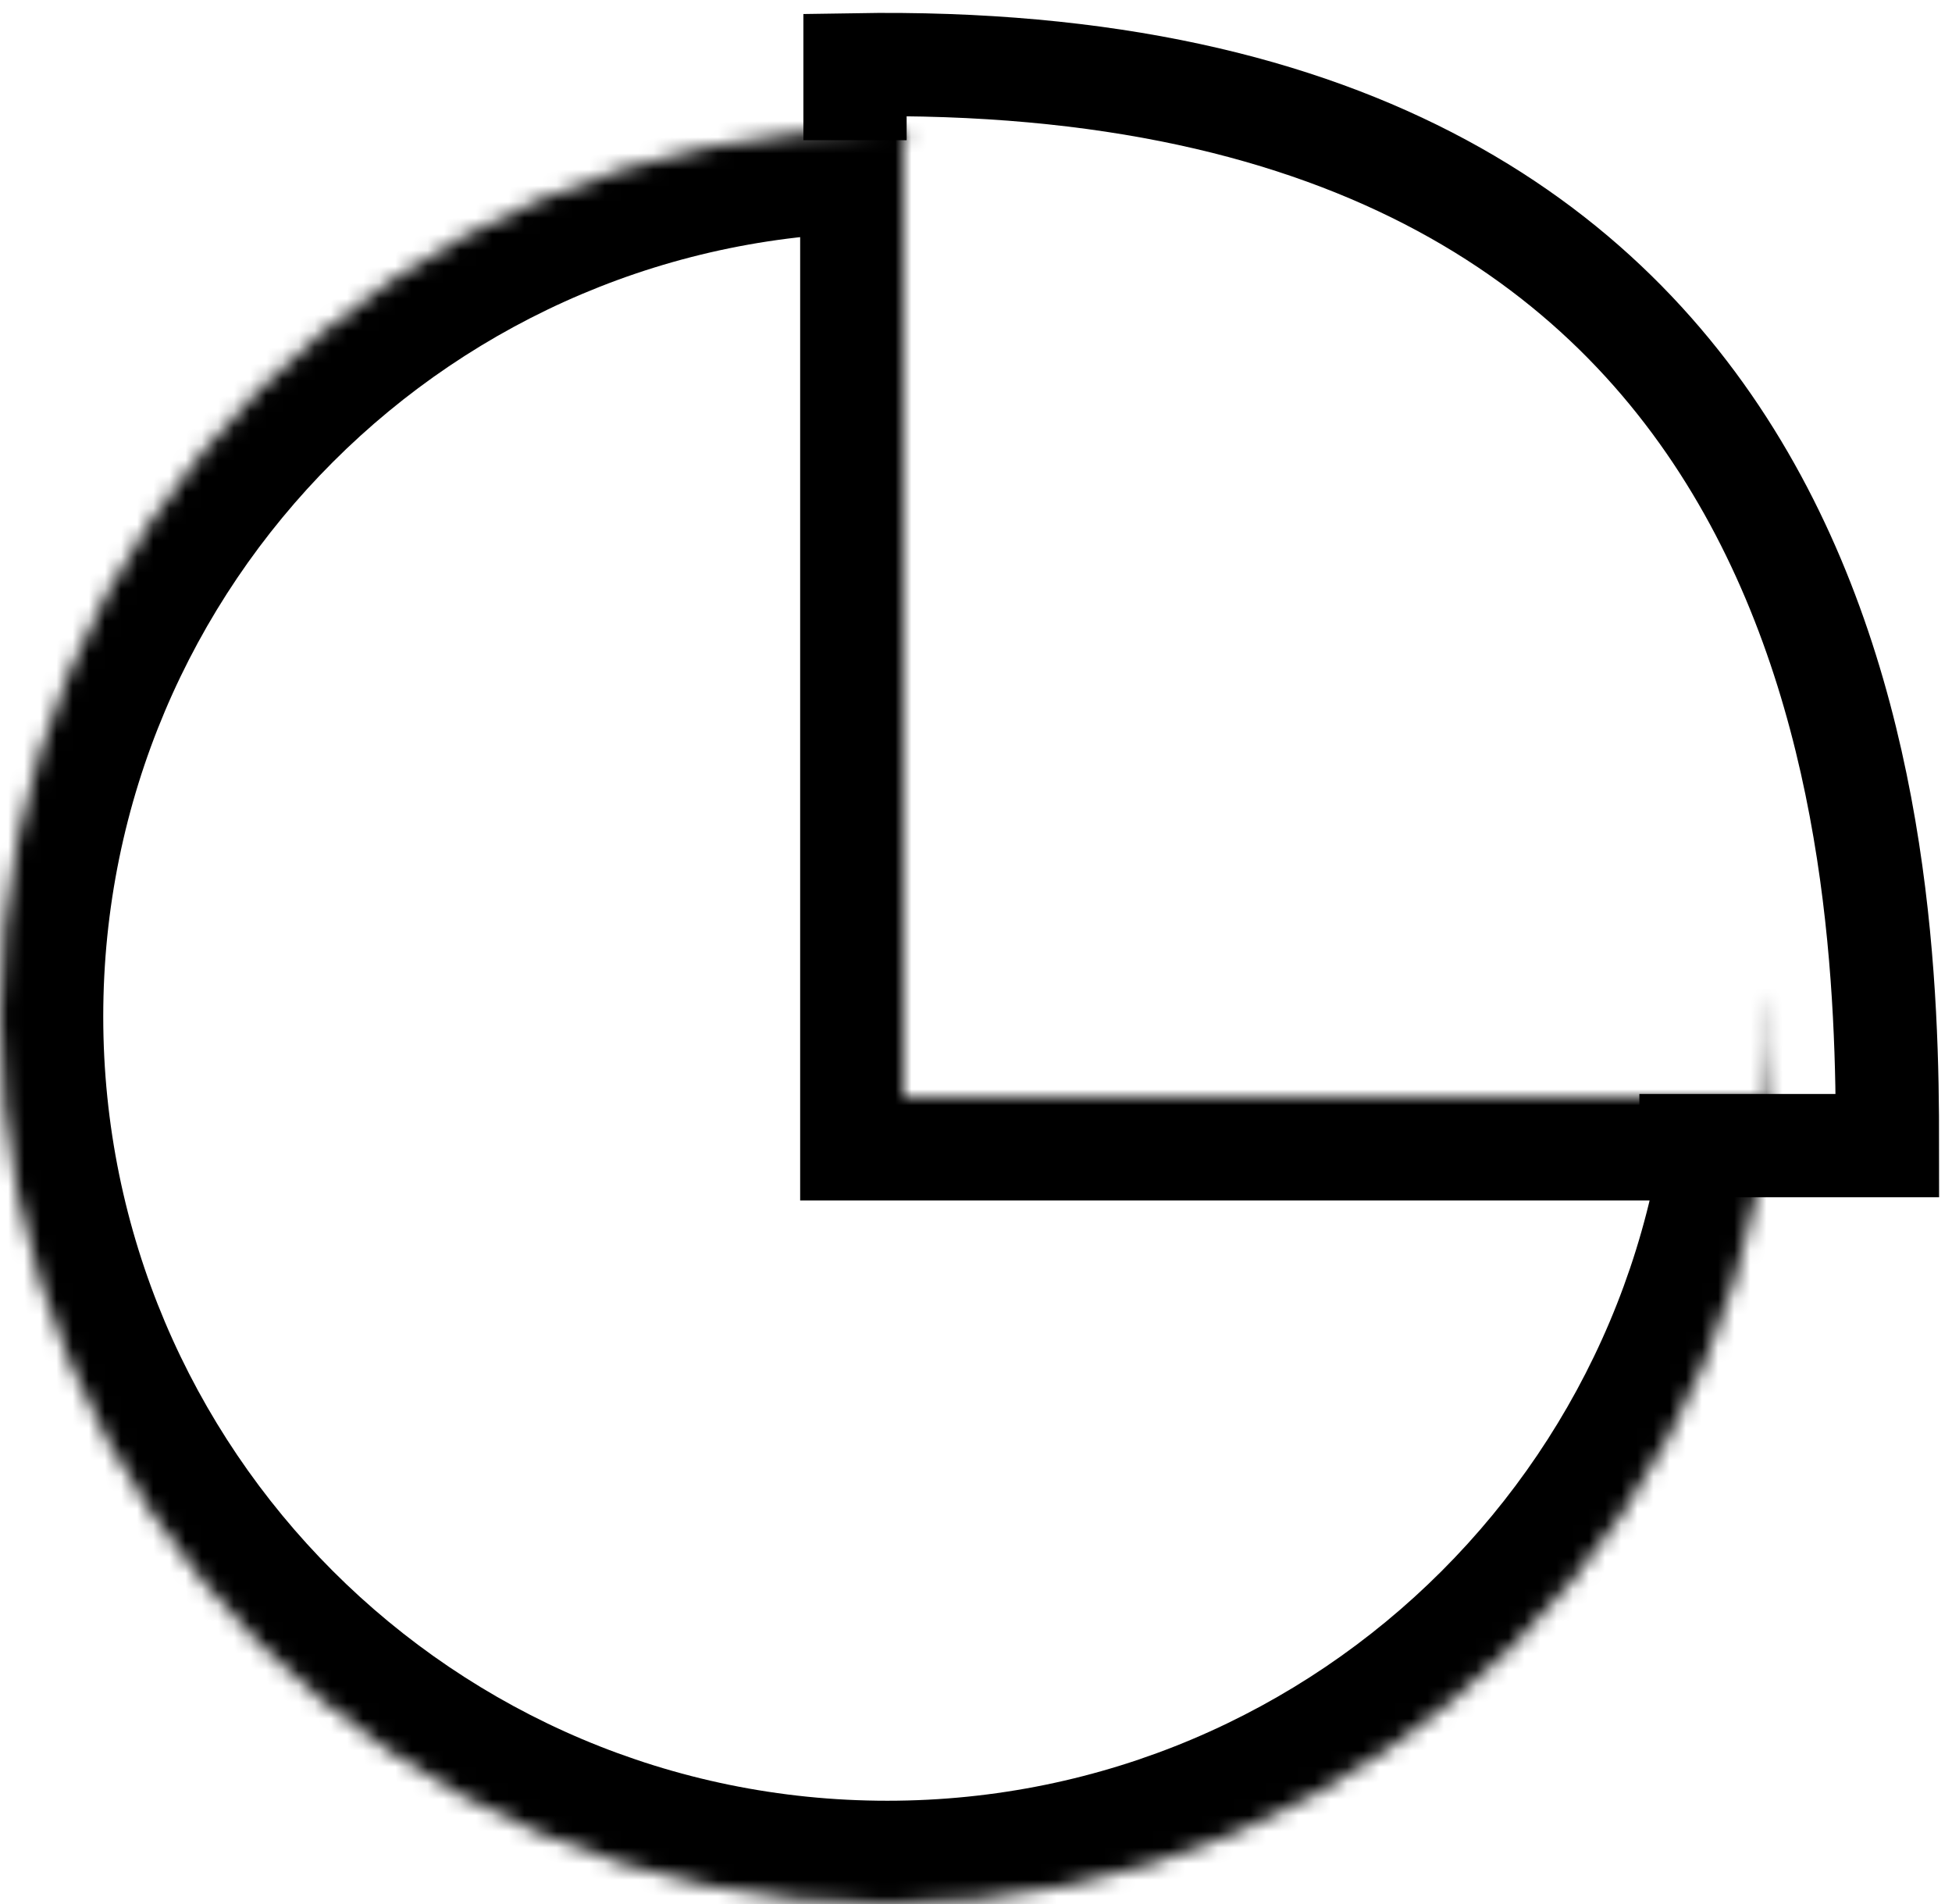 <svg width="121" height="118" viewBox="0 0 121 118" fill="none" xmlns="http://www.w3.org/2000/svg">
<mask id="path-1-inside-1_308_122" fill="white">
<path fill-rule="evenodd" clip-rule="evenodd" d="M55 118C85.376 118 110 93.376 110 63C110 62.488 109.993 61.978 109.979 61.469C109.918 63.607 109.723 65.786 109.383 68H56V8.163C56.486 8.117 56.975 8.081 57.465 8.054C56.648 8.018 55.826 8 55 8C24.624 8 0 32.624 0 63C0 93.376 24.624 118 55 118Z"/>
</mask>
<path d="M109.979 61.469L116.377 61.295L103.582 61.287L109.979 61.469ZM109.383 68V74.4H114.876L115.709 68.971L109.383 68ZM56 68H49.6V74.4H56V68ZM56 8.163L55.398 1.791L49.6 2.339V8.163H56ZM57.465 8.054L57.81 14.445L57.747 1.66L57.465 8.054ZM103.6 63C103.6 89.841 81.841 111.6 55 111.6V124.4C88.91 124.4 116.4 96.91 116.4 63H103.6ZM103.582 61.644C103.594 62.094 103.6 62.546 103.6 63H116.4C116.4 62.43 116.392 61.861 116.377 61.295L103.582 61.644ZM103.582 61.287C103.528 63.159 103.357 65.074 103.057 67.029L115.709 68.971C116.089 66.497 116.308 64.056 116.377 61.652L103.582 61.287ZM109.383 61.6H56V74.4H109.383V61.6ZM62.4 68V8.163H49.6V68H62.4ZM56.602 14.534C57.002 14.497 57.404 14.467 57.81 14.445L57.121 1.664C56.546 1.695 55.971 1.737 55.398 1.791L56.602 14.534ZM55 14.4C55.732 14.4 56.46 14.416 57.183 14.448L57.747 1.66C56.836 1.62 55.92 1.6 55 1.6V14.4ZM6.4 63C6.4 36.159 28.159 14.4 55 14.4V1.6C21.09 1.6 -6.4 29.09 -6.4 63H6.4ZM55 111.6C28.159 111.6 6.4 89.841 6.4 63H-6.4C-6.4 96.91 21.09 124.4 55 124.4V111.6Z" fill="black" mask="url(#path-1-inside-1_308_122)"/>
<path d="M53 8.689V4.016C115.512 2.977 117 52.826 117 71H101.62" stroke="black" stroke-width="6.4"/>
</svg>
